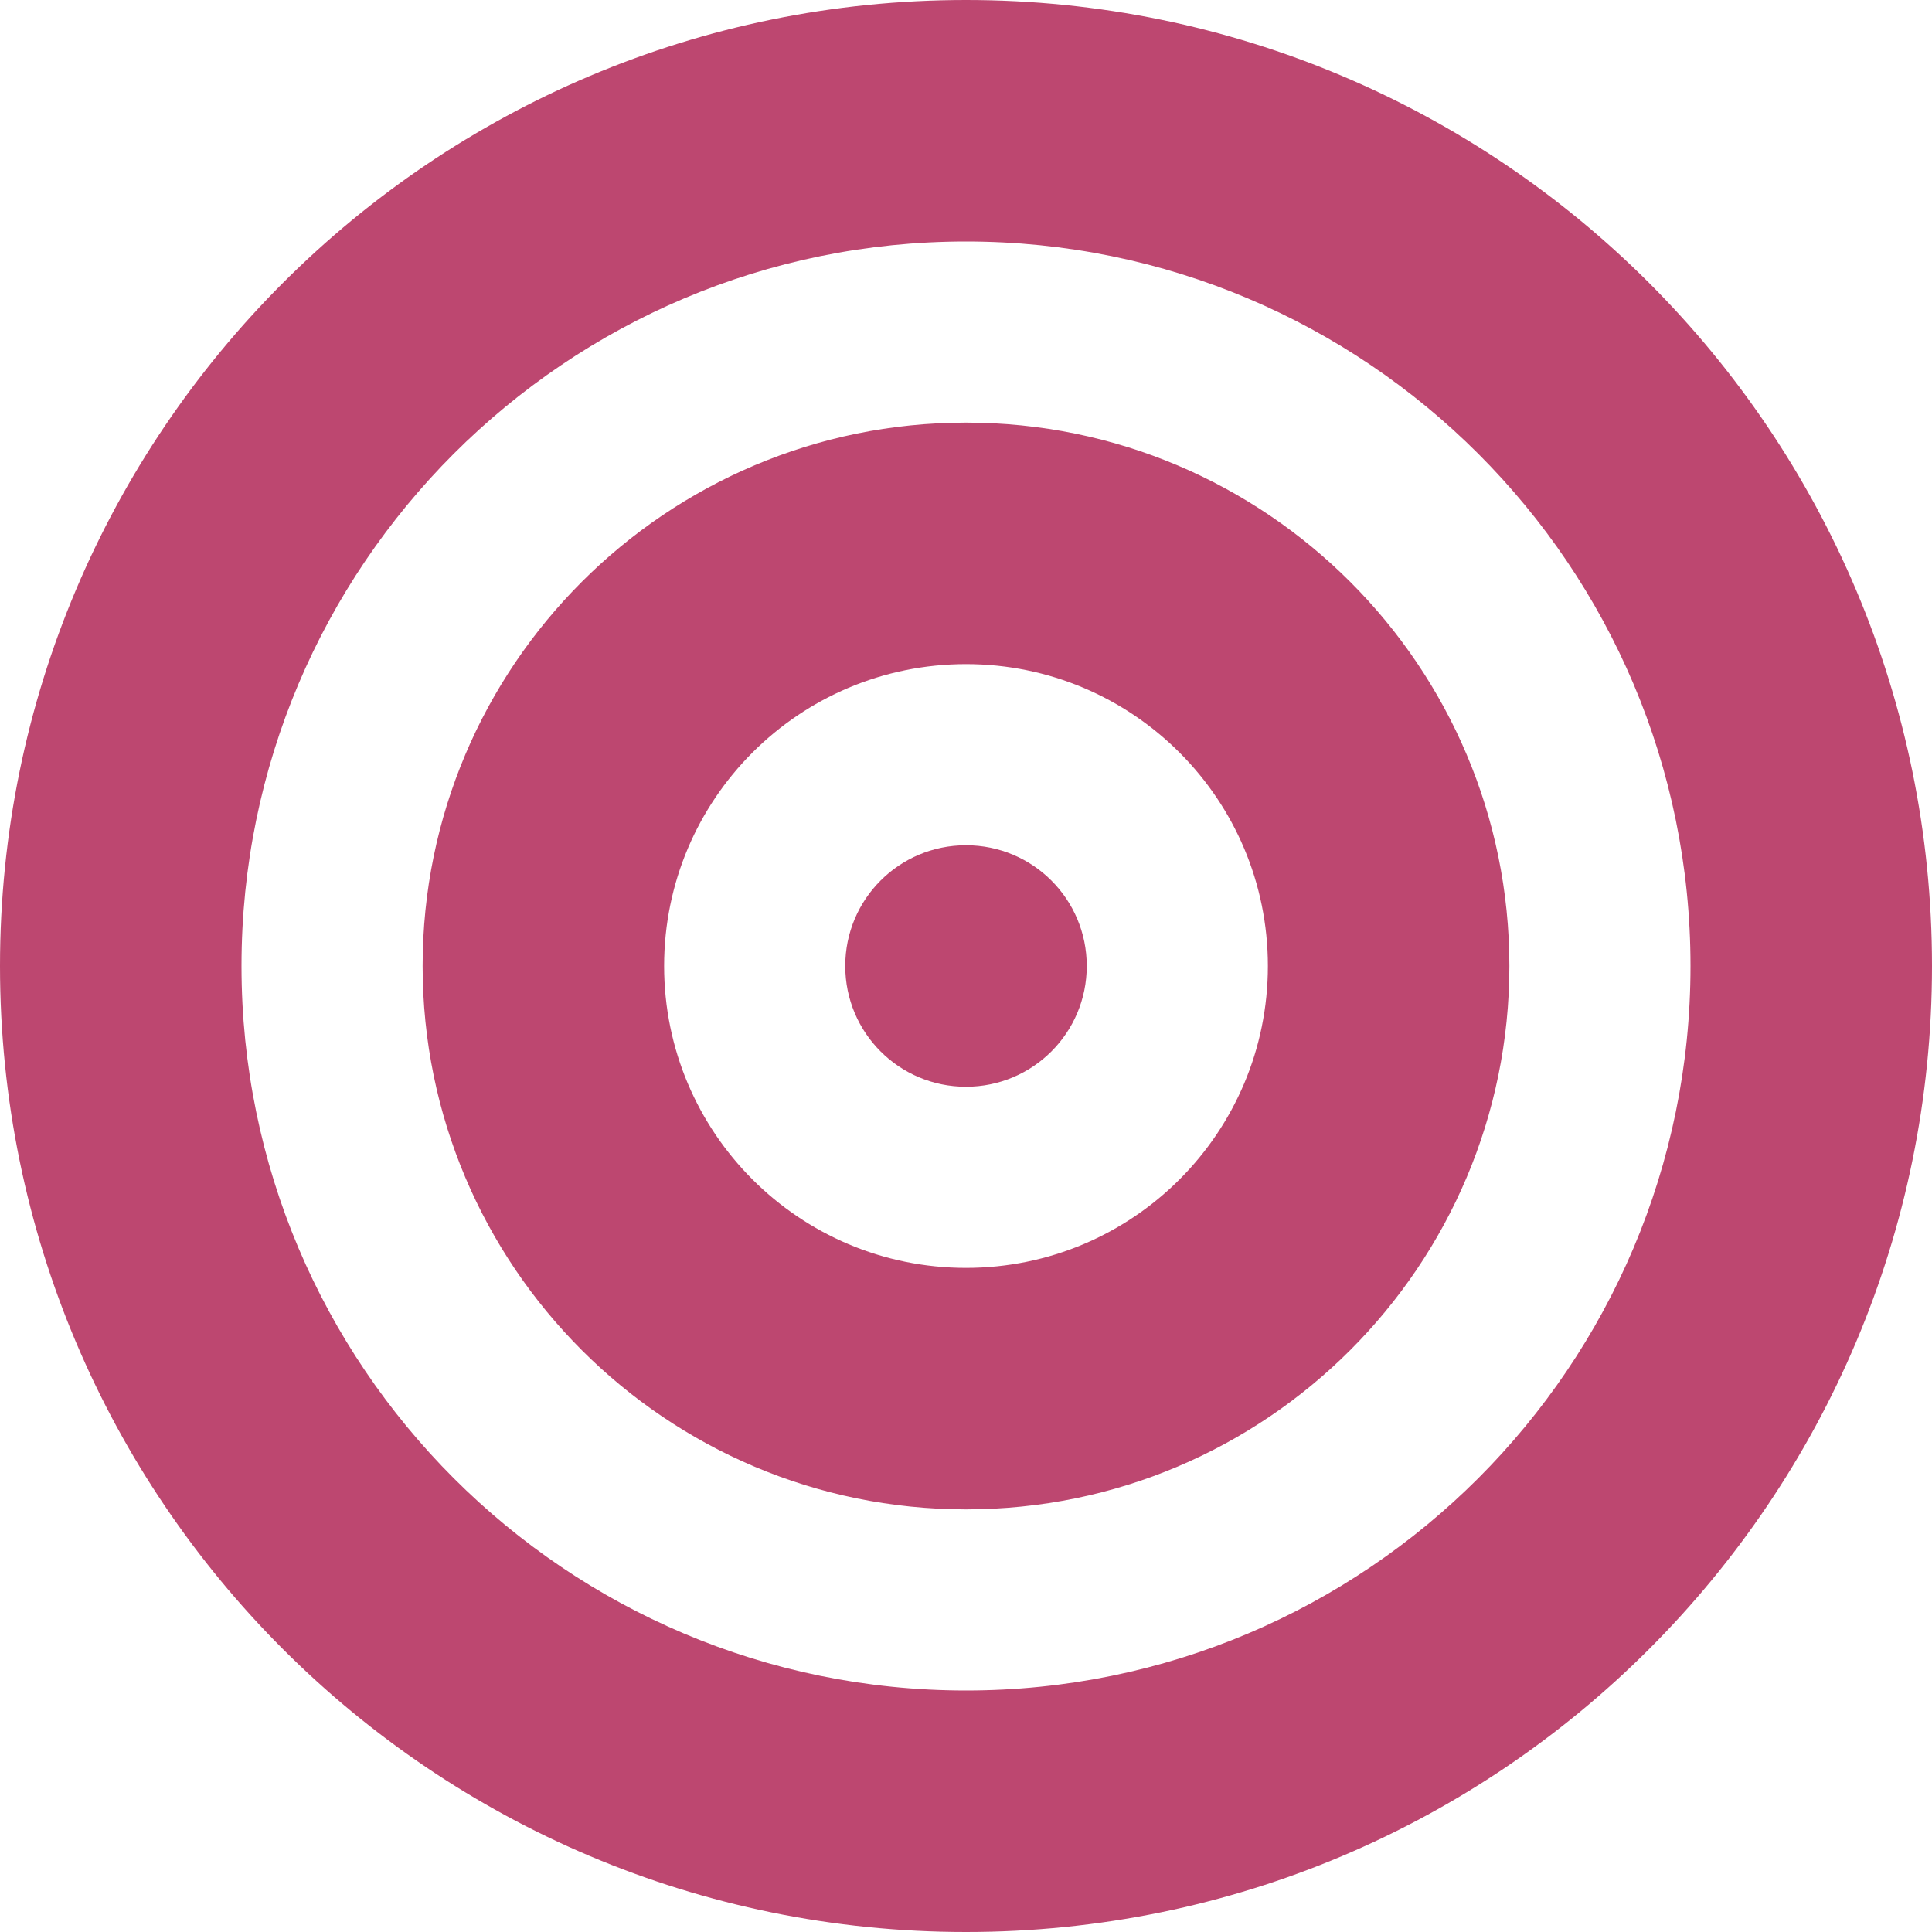 <svg width="512" height="512" xmlns="http://www.w3.org/2000/svg">
 <!--! Font Awesome Pro 6.2.0 by @fontawesome - https://fontawesome.com License - https://fontawesome.com/license (Commercial License) Copyright 2022 Fonticons, Inc. -->

 <g>
  <title>Layer 1</title>
  <path fill="#bd4770" id="svg_1" d="m448,256c0,-106 -86,-192 -192,-192s-192,86 -192,192s86,192 192,192s192,-86 192,-192zm64,0c0,141.4 -114.6,256 -256,256s-256,-114.6 -256,-256s114.6,-256 256,-256s256,114.6 256,256zm-256,80c44.2,0 80,-35.8 80,-80s-35.8,-80 -80,-80s-80,35.8 -80,80s35.8,80 80,80zm0,64c-79.5,0 -144,-64.5 -144,-144s64.5,-144 144,-144s144,64.5 144,144s-64.5,144 -144,144zm32,-144c0,17.7 -14.3,32 -32,32s-32,-14.3 -32,-32s14.3,-32 32,-32s32,14.3 32,32z"/>
 </g>
</svg>